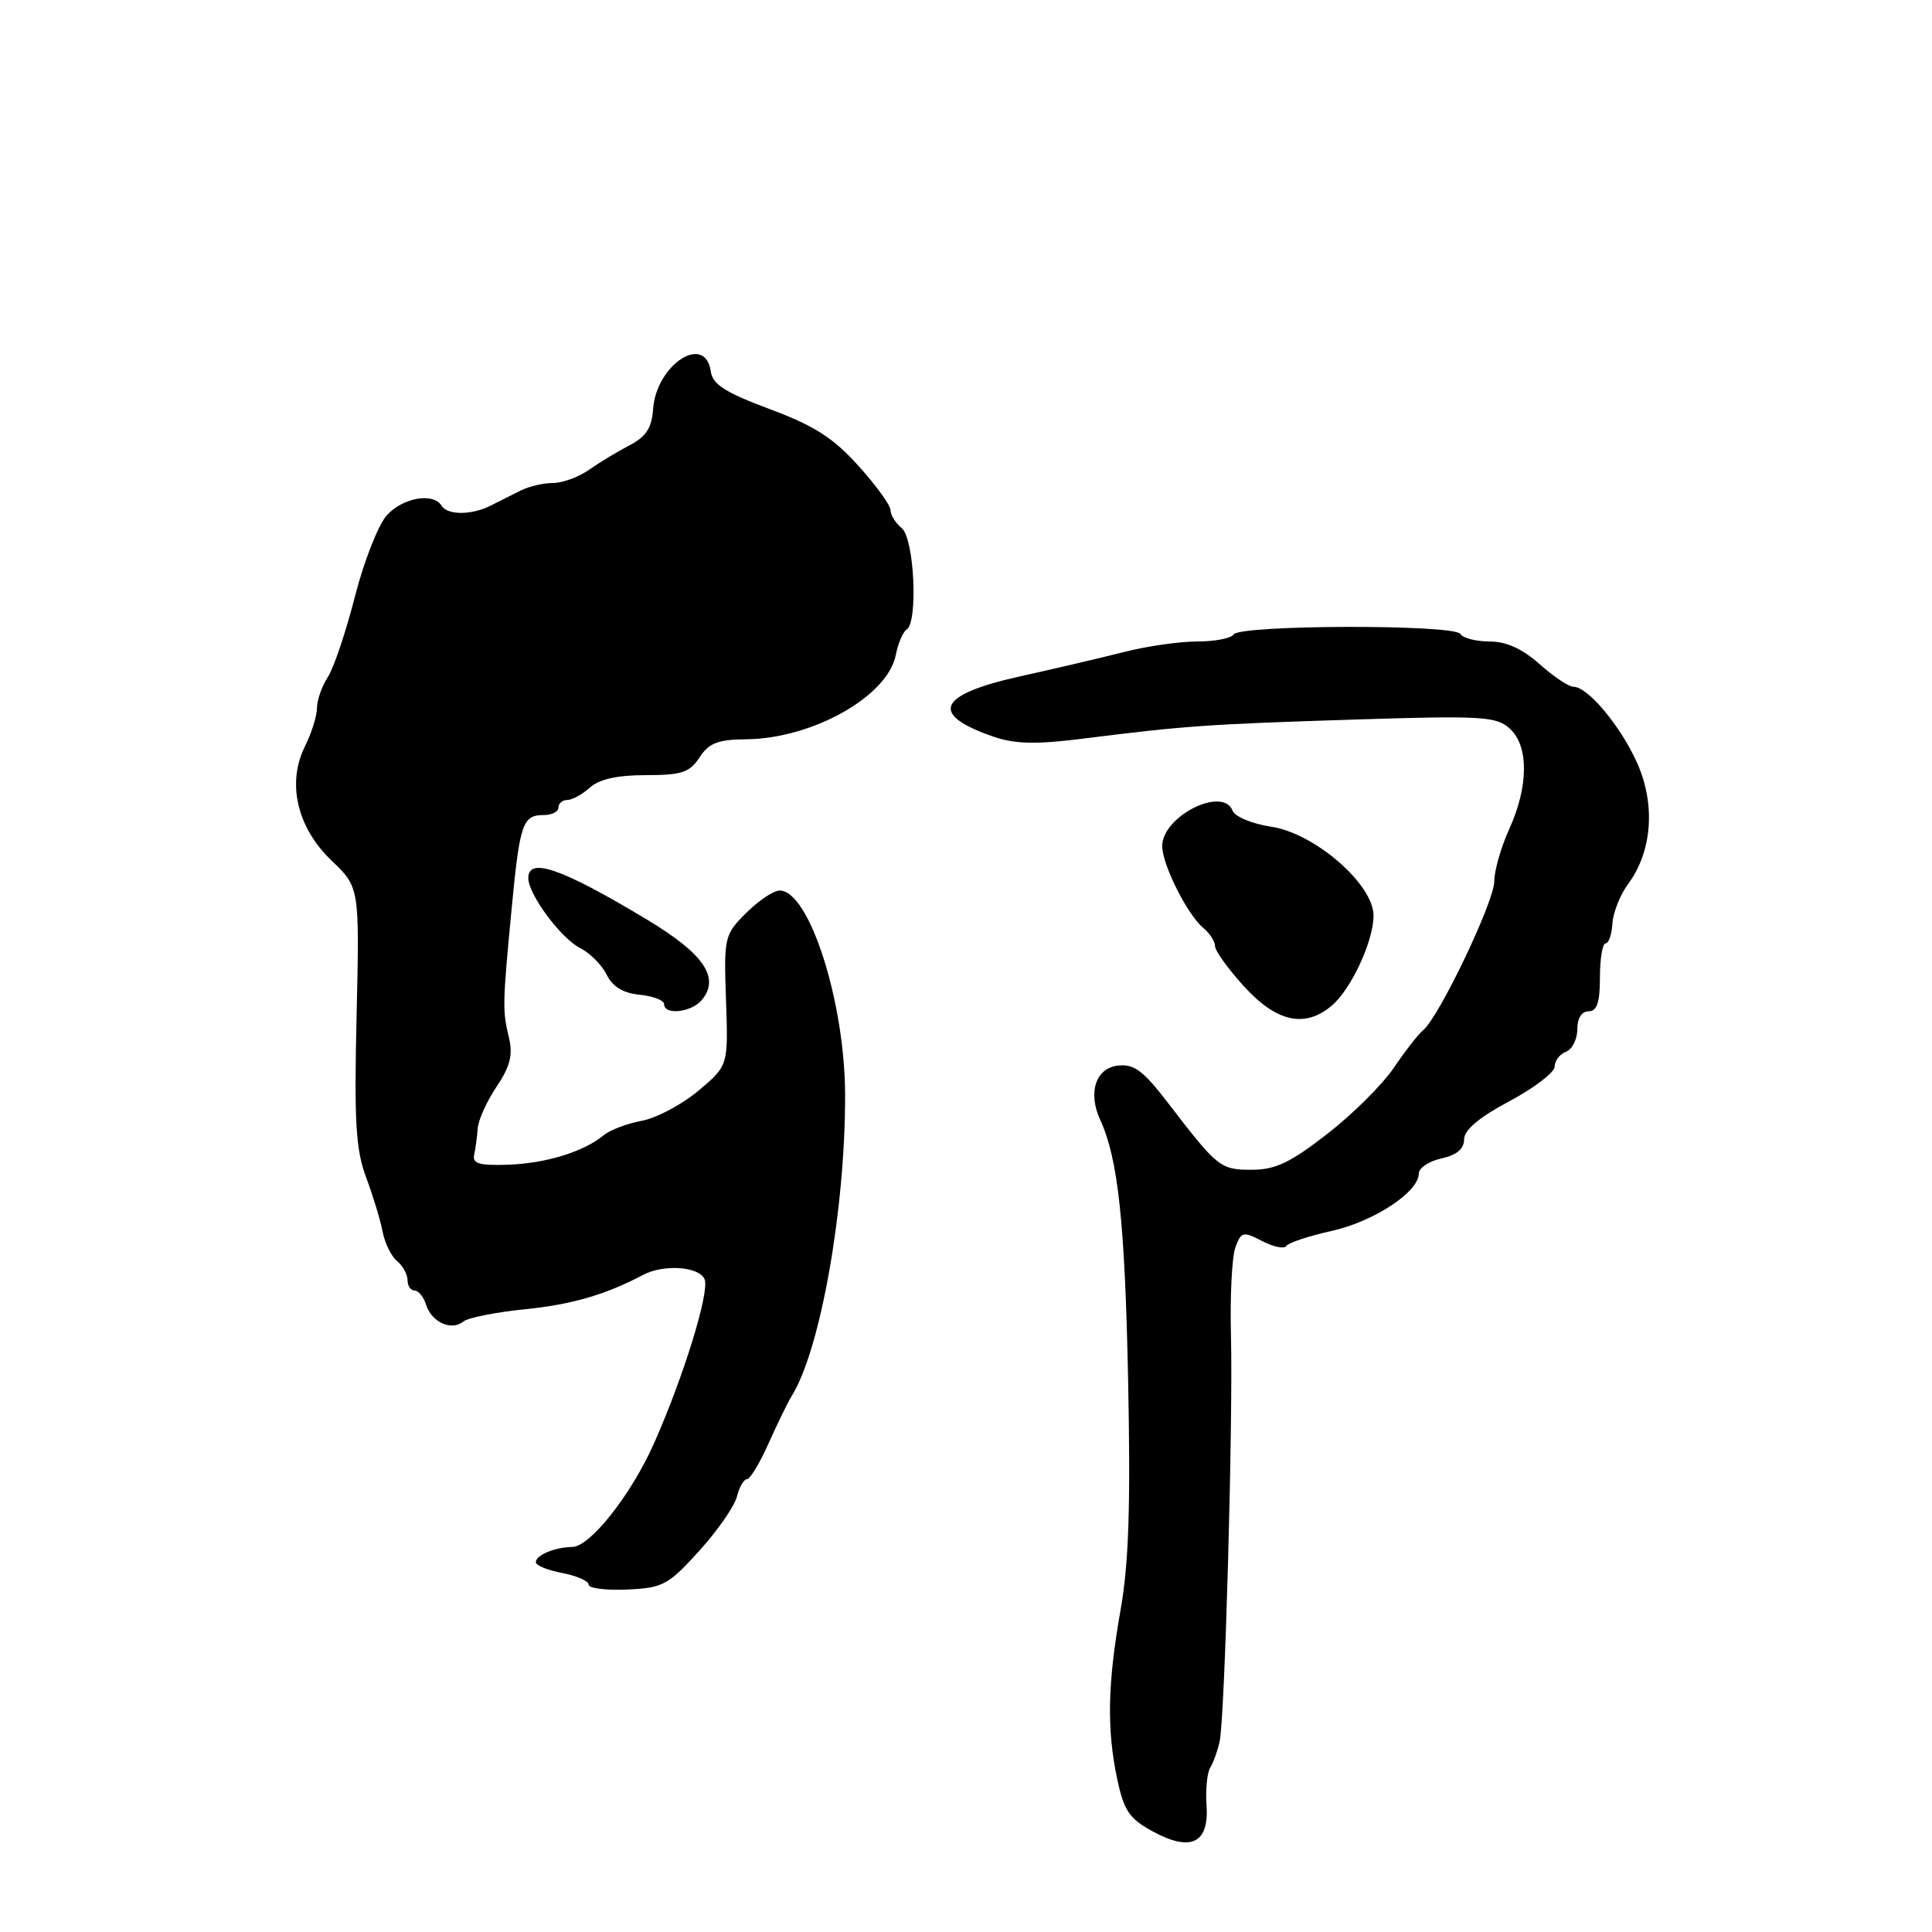 <?xml version="1.0" encoding="UTF-8" standalone="no"?>
<!DOCTYPE svg PUBLIC "-//W3C//DTD SVG 1.1//EN" "http://www.w3.org/Graphics/SVG/1.1/DTD/svg11.dtd" >
<svg xmlns="http://www.w3.org/2000/svg" xmlns:xlink="http://www.w3.org/1999/xlink" version="1.1" viewBox="0 0 256 256">
 <g >
 <path fill="currentColor"
d=" M 159.87 239.15 C 159.73 237.11 159.95 234.90 160.36 234.23 C 160.77 233.56 161.34 231.99 161.61 230.75 C 162.30 227.57 163.39 188.40 163.11 177.00 C 162.97 171.78 163.24 166.50 163.70 165.27 C 164.47 163.20 164.72 163.14 167.25 164.45 C 168.74 165.23 170.18 165.52 170.44 165.10 C 170.70 164.68 173.41 163.78 176.47 163.10 C 182.08 161.84 188.00 157.94 188.00 155.49 C 188.00 154.76 189.35 153.86 191.00 153.50 C 193.02 153.06 194.00 152.23 194.00 150.98 C 194.00 149.73 195.96 148.07 200.00 145.92 C 203.30 144.16 206.00 142.09 206.00 141.33 C 206.00 140.56 206.68 139.68 207.50 139.36 C 208.32 139.05 209.00 137.71 209.00 136.39 C 209.00 134.93 209.58 134.00 210.50 134.00 C 211.61 134.00 212.00 132.83 212.00 129.50 C 212.00 127.03 212.34 125.00 212.75 125.00 C 213.16 125.00 213.57 123.82 213.65 122.38 C 213.74 120.94 214.67 118.57 215.74 117.13 C 218.91 112.83 219.38 106.66 216.97 101.19 C 214.79 96.26 210.41 91.00 208.49 91.00 C 207.87 91.00 205.85 89.65 204.00 88.00 C 201.72 85.97 199.59 85.00 197.38 85.00 C 195.59 85.00 193.84 84.55 193.50 84.00 C 192.70 82.71 164.25 82.78 163.46 84.07 C 163.14 84.58 160.98 85.00 158.65 85.00 C 156.32 85.00 151.96 85.62 148.96 86.39 C 145.96 87.15 139.73 88.61 135.13 89.63 C 124.21 92.05 123.07 94.66 131.66 97.62 C 134.50 98.59 137.29 98.66 143.44 97.88 C 157.08 96.17 159.90 95.97 179.29 95.35 C 196.38 94.81 198.25 94.92 200.04 96.53 C 202.59 98.84 202.56 104.16 199.98 109.86 C 198.89 112.26 198.00 115.37 198.00 116.78 C 198.00 119.46 190.69 134.75 188.58 136.50 C 187.92 137.05 186.16 139.30 184.68 141.50 C 183.19 143.70 179.23 147.64 175.87 150.25 C 170.98 154.05 168.99 155.00 165.88 155.00 C 161.70 155.00 161.36 154.73 154.81 146.20 C 151.48 141.85 150.27 140.95 148.12 141.20 C 145.18 141.54 144.12 144.78 145.79 148.40 C 148.15 153.53 149.06 162.00 149.48 182.83 C 149.82 199.56 149.57 207.20 148.48 213.33 C 146.75 223.10 146.64 229.21 148.05 235.80 C 148.94 239.96 149.66 241.00 152.80 242.70 C 157.84 245.43 160.24 244.22 159.87 239.15 Z  M 92.64 205.51 C 95.07 202.83 97.32 199.59 97.64 198.32 C 97.96 197.04 98.56 196.00 98.98 196.00 C 99.39 196.00 100.68 193.86 101.84 191.25 C 103.01 188.64 104.38 185.82 104.89 185.00 C 108.70 178.92 112.02 160.21 111.98 145.04 C 111.95 132.74 107.23 118.00 103.31 118.00 C 102.50 118.00 100.51 119.34 98.87 120.97 C 95.98 123.87 95.91 124.16 96.20 132.57 C 96.50 141.20 96.50 141.20 92.54 144.53 C 90.36 146.36 86.98 148.15 85.04 148.51 C 83.09 148.87 80.83 149.73 80.00 150.42 C 77.38 152.60 72.36 154.15 67.35 154.33 C 63.52 154.46 62.57 154.19 62.83 153.01 C 63.01 152.19 63.22 150.61 63.30 149.51 C 63.38 148.40 64.50 145.93 65.79 144.00 C 67.60 141.32 67.98 139.80 67.44 137.50 C 66.57 133.86 66.58 133.15 67.80 120.34 C 68.88 109.08 69.25 108.00 72.06 108.00 C 73.13 108.00 74.00 107.55 74.00 107.00 C 74.00 106.45 74.53 106.00 75.17 106.00 C 75.82 106.00 77.16 105.26 78.16 104.36 C 79.39 103.25 81.78 102.71 85.56 102.71 C 90.32 102.71 91.37 102.37 92.69 100.36 C 93.93 98.46 95.13 97.99 98.87 97.96 C 107.65 97.87 117.59 92.29 118.69 86.82 C 119.00 85.24 119.65 83.72 120.13 83.42 C 121.67 82.47 121.15 71.37 119.50 70.00 C 118.67 69.32 118.00 68.24 118.00 67.60 C 118.00 66.96 116.09 64.32 113.75 61.73 C 110.41 58.02 107.90 56.41 102.00 54.21 C 96.10 52.01 94.43 50.94 94.18 49.21 C 93.44 44.08 86.96 48.33 86.54 54.20 C 86.37 56.71 85.61 57.86 83.41 59.01 C 81.81 59.84 79.39 61.30 78.03 62.26 C 76.67 63.22 74.52 64.00 73.26 64.00 C 72.00 64.00 70.08 64.45 68.99 65.00 C 67.89 65.55 66.11 66.45 65.01 67.00 C 62.47 68.28 59.29 68.28 58.50 67.00 C 57.41 65.24 53.41 65.93 51.28 68.25 C 50.14 69.49 48.24 74.33 47.04 79.00 C 45.85 83.67 44.23 88.50 43.44 89.71 C 42.65 90.93 42.00 92.78 42.00 93.81 C 42.00 94.85 41.29 97.12 40.42 98.87 C 37.98 103.75 39.35 109.65 43.94 114.04 C 47.64 117.58 47.64 117.58 47.25 134.57 C 46.92 148.66 47.14 152.32 48.52 156.03 C 49.44 158.49 50.42 161.72 50.70 163.22 C 50.99 164.71 51.84 166.46 52.61 167.09 C 53.37 167.73 54.00 168.86 54.00 169.62 C 54.00 170.38 54.42 171.00 54.93 171.00 C 55.45 171.00 56.14 171.86 56.47 172.91 C 57.20 175.20 59.82 176.39 61.38 175.12 C 61.99 174.61 65.65 173.88 69.50 173.49 C 75.81 172.85 80.20 171.57 85.24 168.92 C 87.98 167.47 92.72 167.83 93.37 169.53 C 94.03 171.24 90.55 182.51 86.66 191.25 C 83.65 198.04 78.19 204.96 75.83 204.98 C 73.52 205.01 71.00 206.06 71.00 207.00 C 71.00 207.43 72.58 208.07 74.50 208.43 C 76.42 208.80 78.00 209.49 78.00 209.98 C 78.00 210.46 80.30 210.75 83.11 210.62 C 87.84 210.41 88.56 210.02 92.64 205.51 Z  M 176.50 133.22 C 179.07 131.01 182.00 124.68 182.00 121.32 C 182.00 117.18 174.21 110.41 168.46 109.55 C 165.94 109.17 163.64 108.22 163.33 107.43 C 162.06 104.11 154.00 108.15 154.00 112.11 C 154.00 114.56 157.32 121.19 159.43 122.94 C 160.29 123.66 161.00 124.75 161.00 125.37 C 161.00 125.99 162.75 128.41 164.88 130.75 C 169.19 135.46 172.95 136.26 176.50 133.22 Z  M 92.99 132.51 C 95.44 129.56 93.29 126.40 85.76 121.87 C 74.44 115.06 70.00 113.51 70.00 116.35 C 70.00 118.51 74.34 124.36 76.89 125.63 C 78.16 126.27 79.74 127.85 80.38 129.14 C 81.17 130.75 82.57 131.60 84.77 131.81 C 86.55 131.99 88.00 132.55 88.00 133.06 C 88.00 134.55 91.63 134.15 92.99 132.51 Z "/>
</g>
</svg>